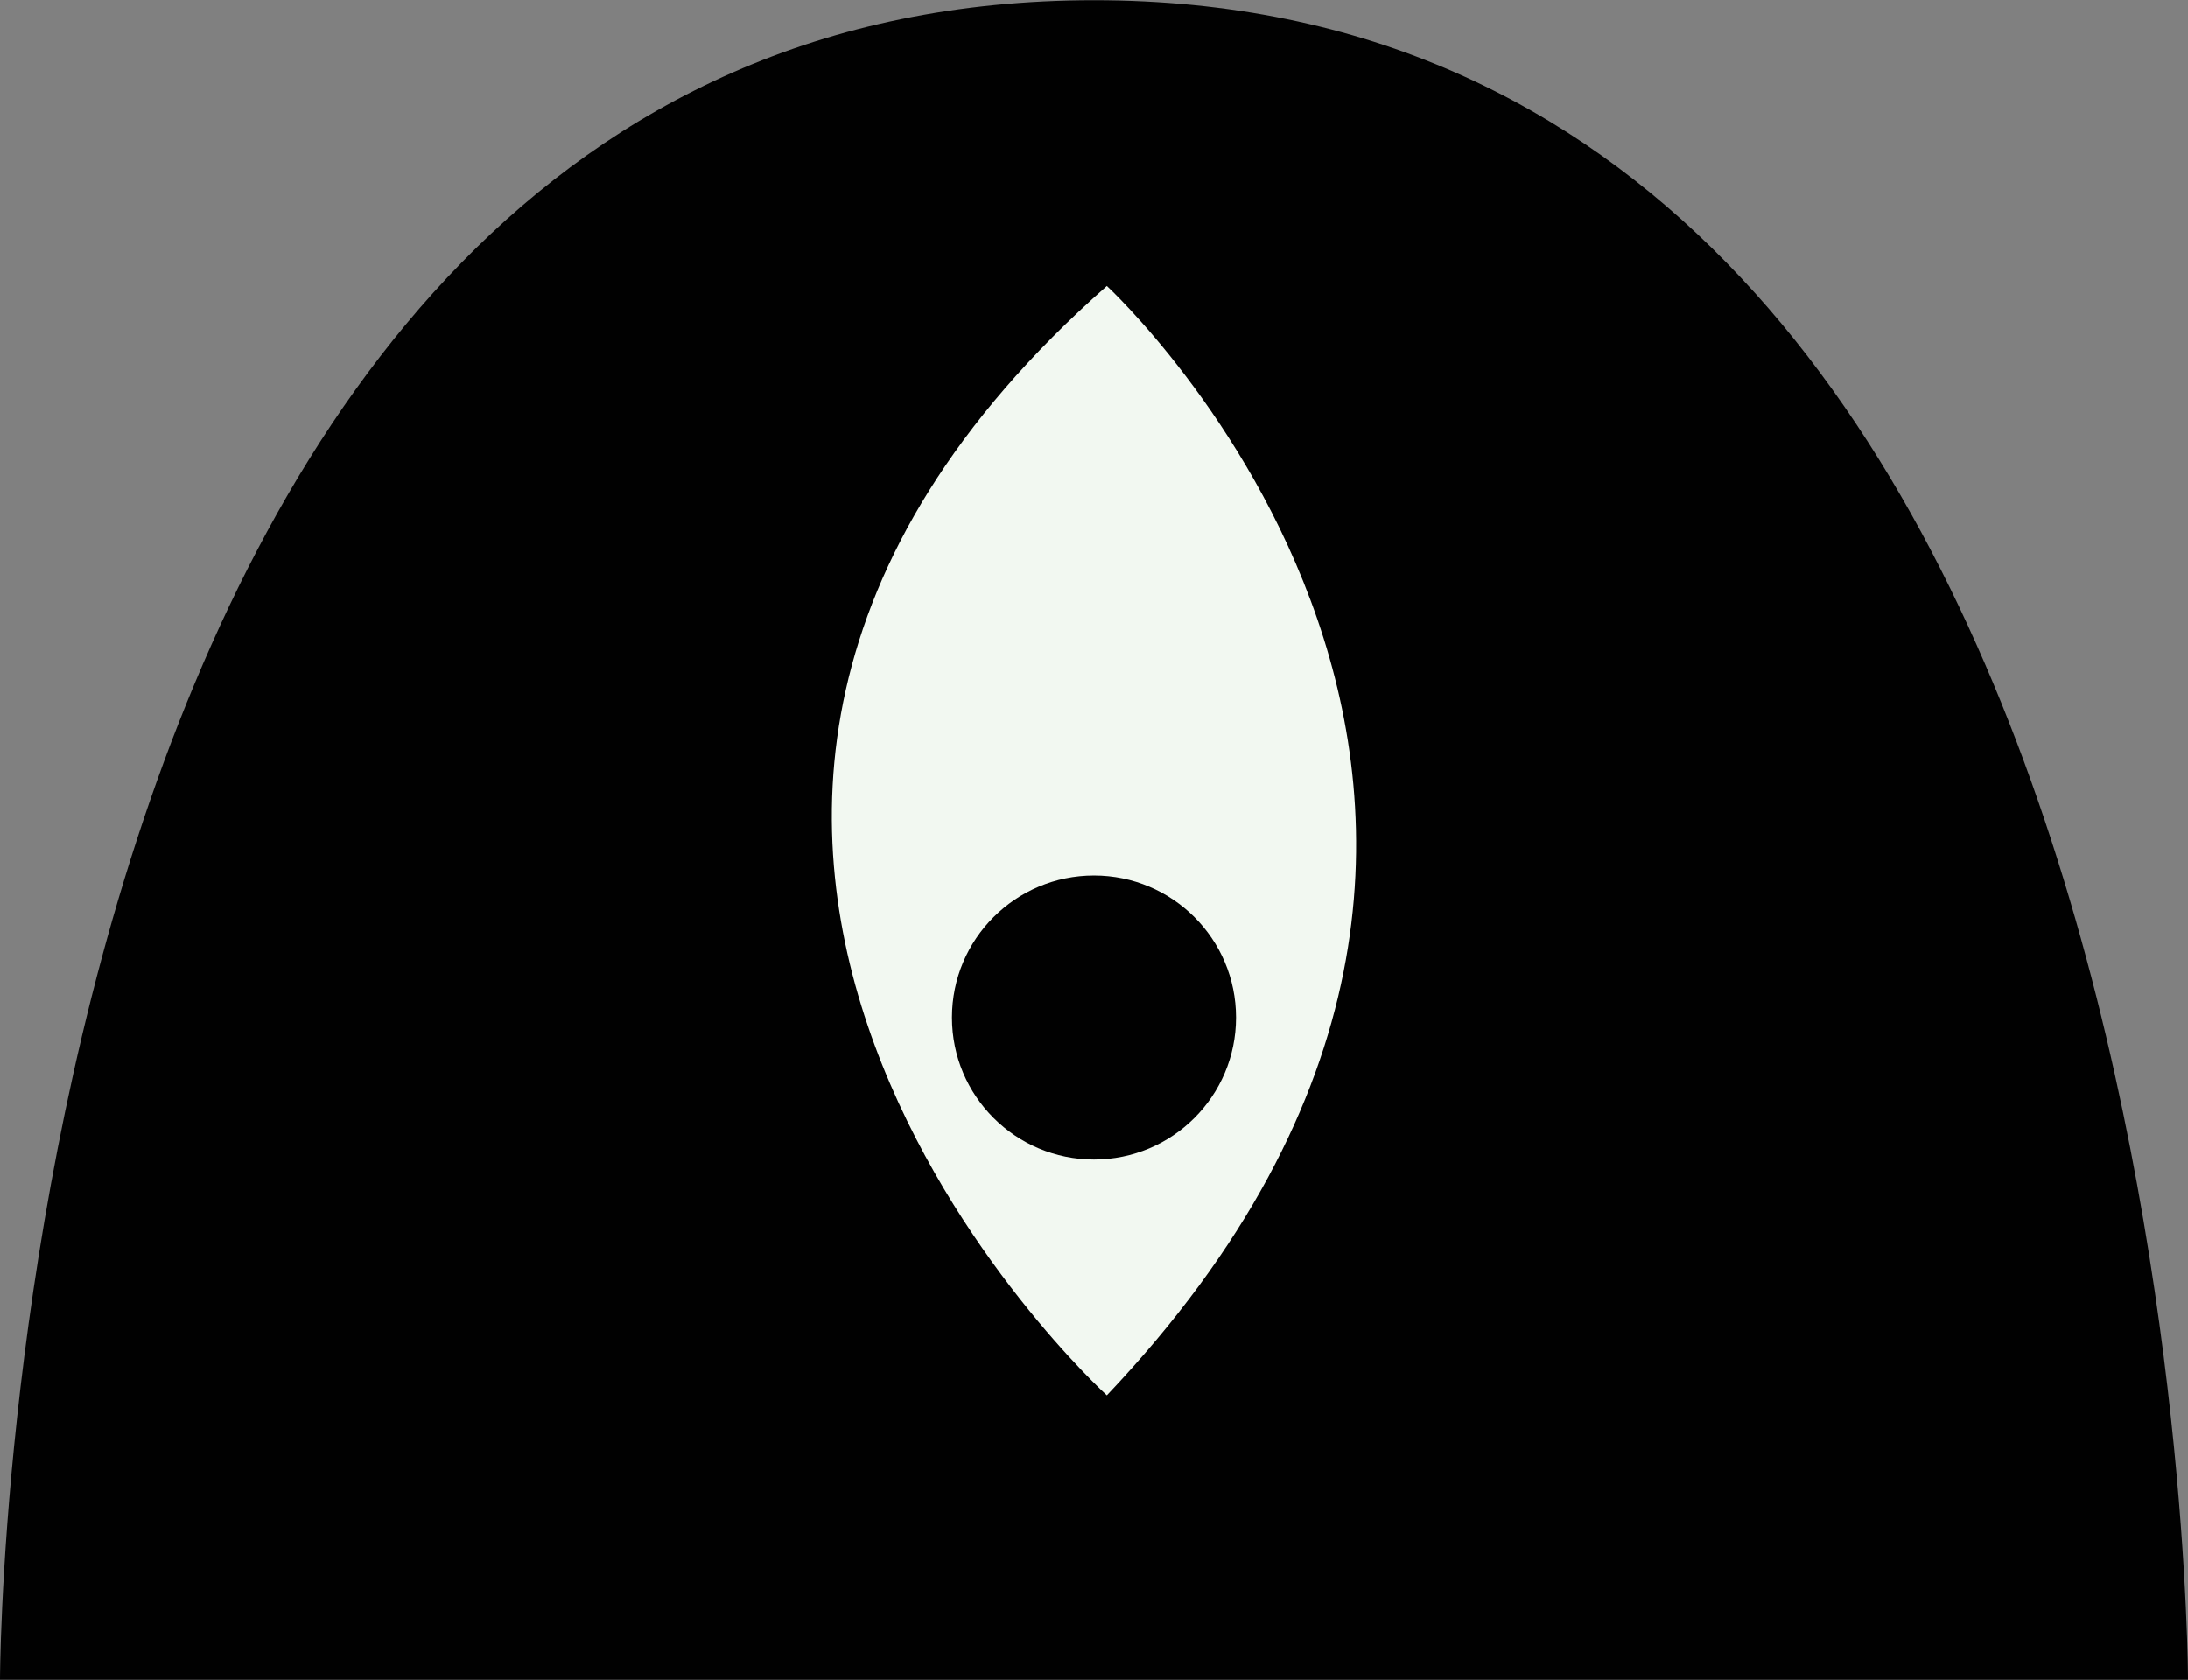 <svg id="Layer_1" data-name="Layer 1" xmlns="http://www.w3.org/2000/svg" viewBox="0 0 526.18 404.05"><rect x="0" y="0" width="526.18" height="404.05" fill="#808080" stroke="none"/><defs><style>.cls-1{fill:#010101;}.cls-2{fill:#f2f8f1;}</style></defs><path class="cls-1" d="M7.39,413.53H533.57s0-404-263.09-404S7.39,413.53,7.39,413.53Z" transform="translate(-7.39 -9.48)"/><path class="cls-2" d="M273.57,345.1s-148.8-135.43,0-266.82C273.57,78.28,408.45,202.73,273.57,345.1Z" transform="translate(-7.39 -9.48)"/><circle class="cls-1" cx="263.09" cy="244.74" r="34.16"/></svg>